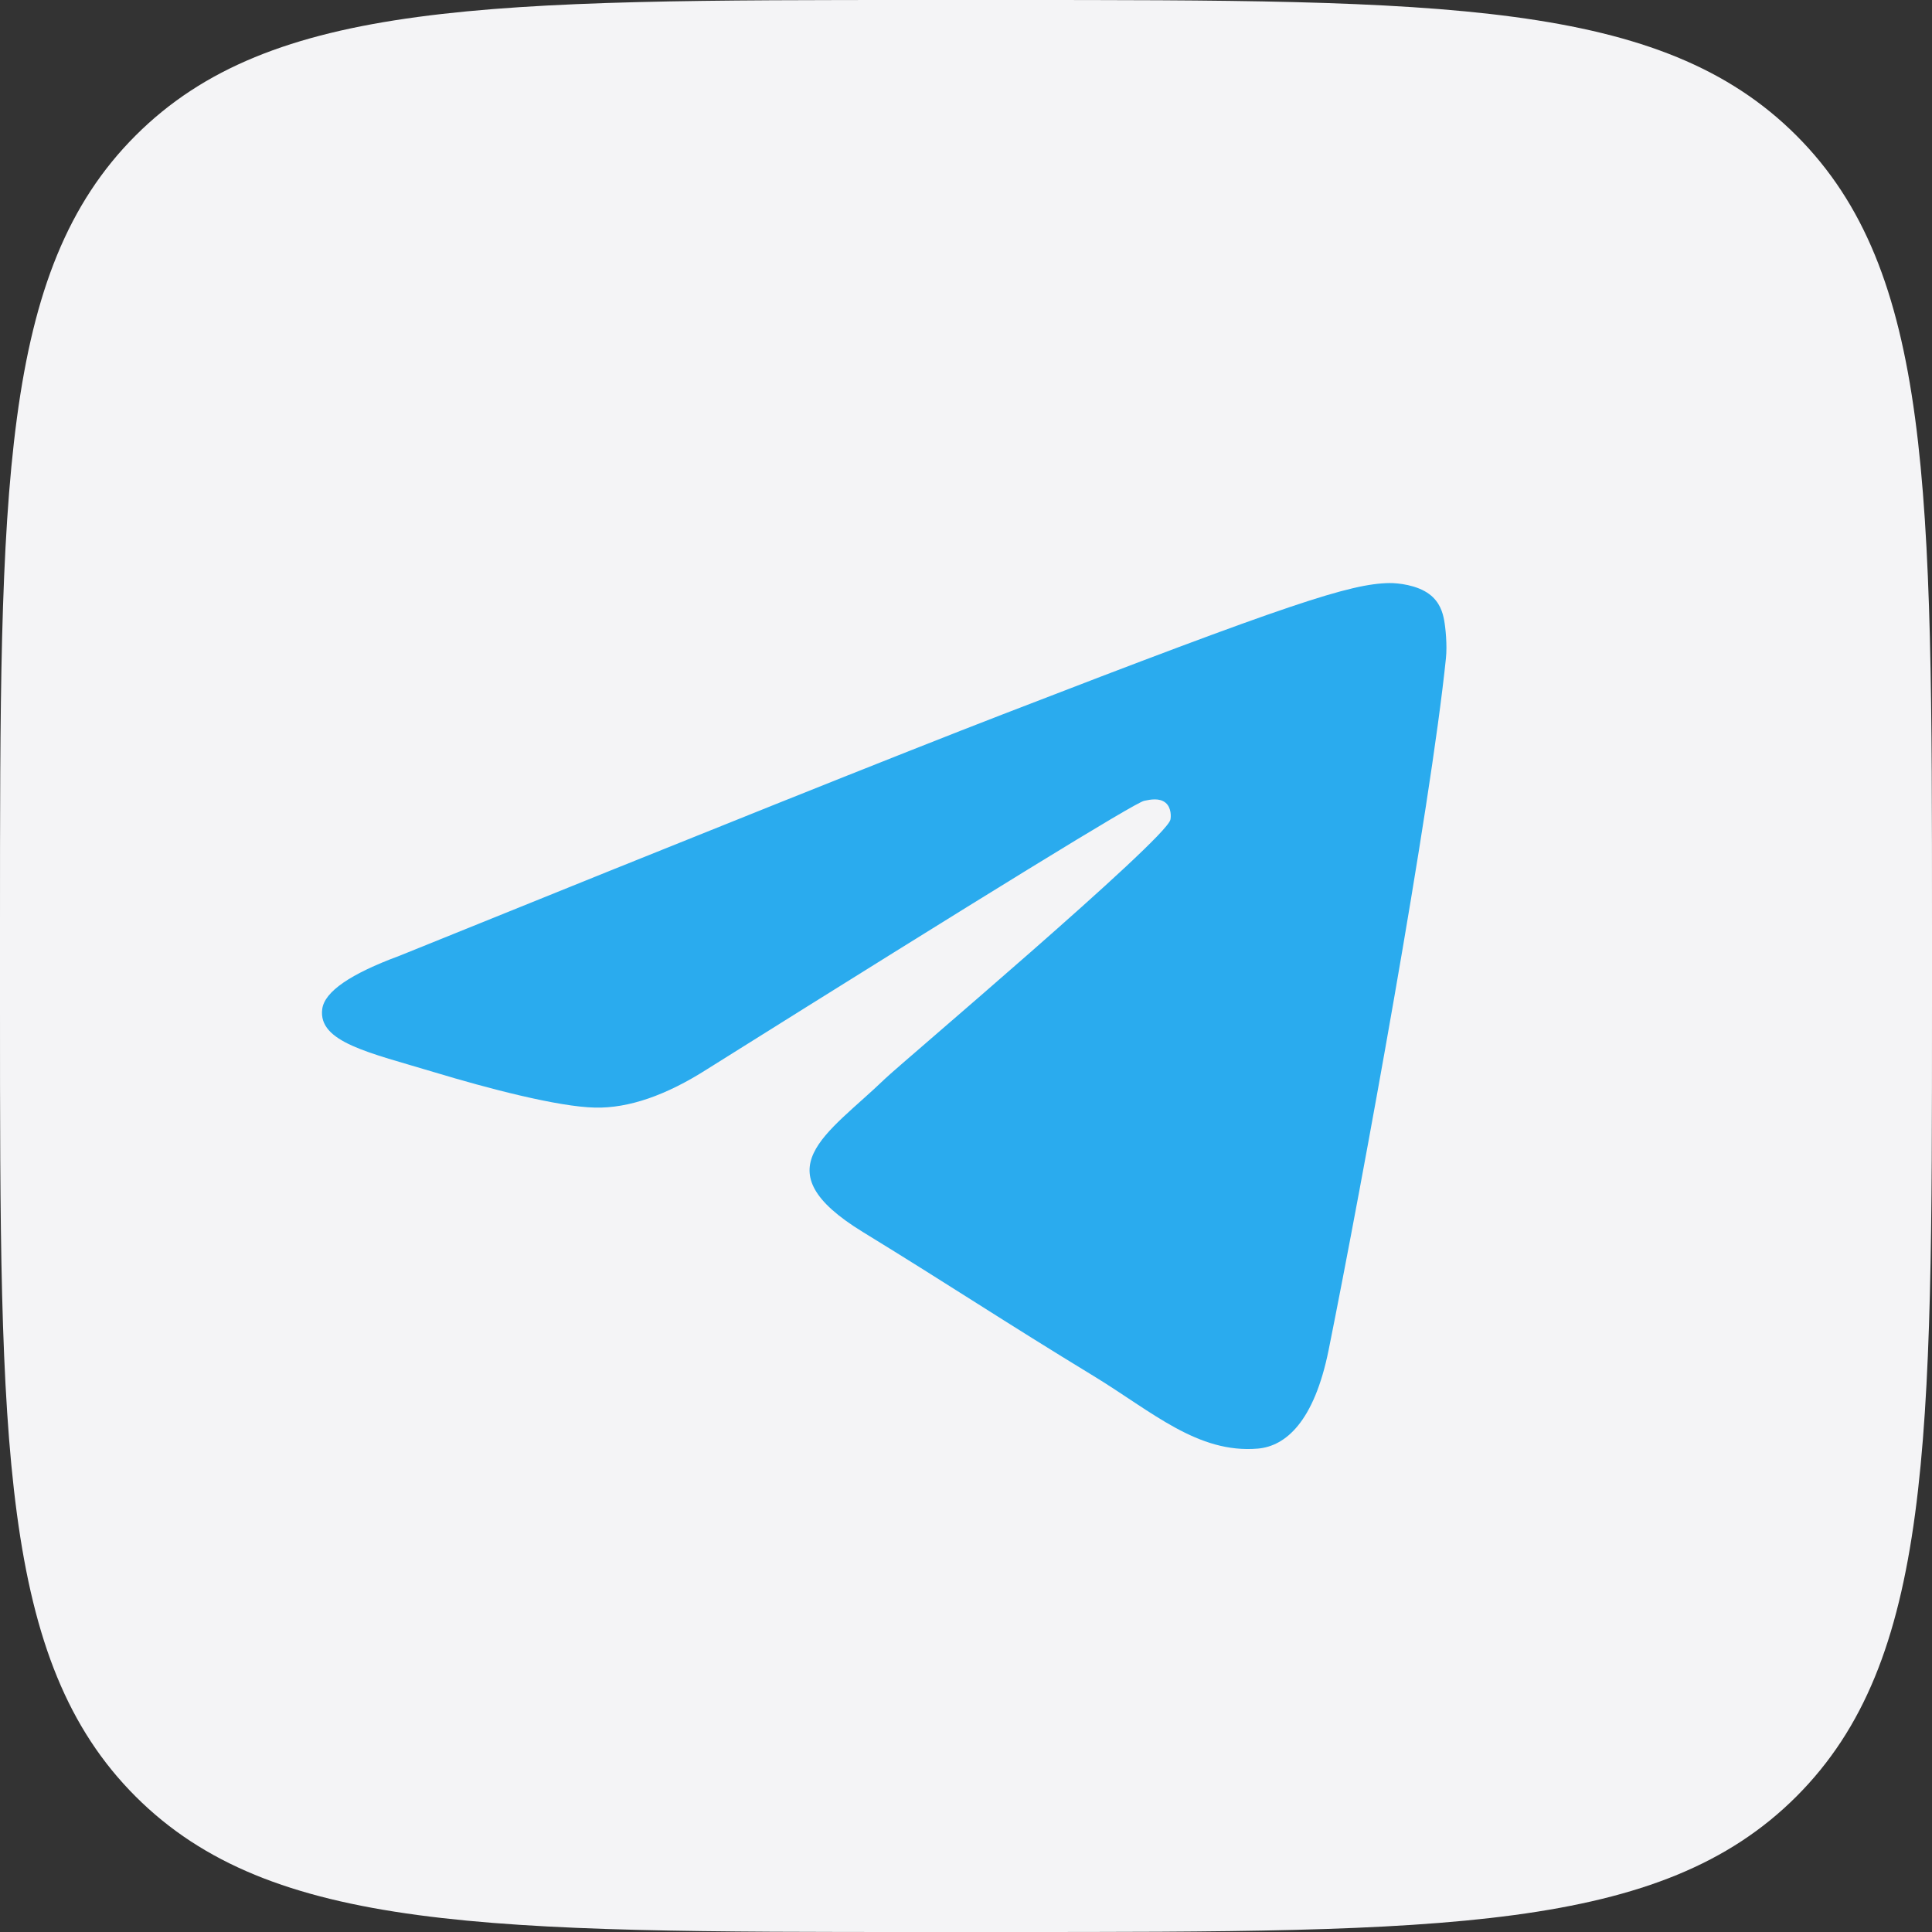 <svg width="24" height="24" viewBox="0 0 24 24" fill="none" xmlns="http://www.w3.org/2000/svg">
<rect x="0" y="0" width="24" height="24" fill="#333333" stroke="none"/>
<path d="M0 11.5C0 6.079 0 3.368 1.684 1.684C3.368 0 6.079 0 11.5 0H12.5C17.921 0 20.632 0 22.316 1.684C24 3.368 24 6.079 24 11.5V12.5C24 17.921 24 20.632 22.316 22.316C20.632 24 17.921 24 12.5 24H11.5C6.079 24 3.368 24 1.684 22.316C0 20.632 0 17.921 0 12.5L0 11.5Z" fill="#F4F4F6"/>
<path fill-rule="evenodd" clip-rule="evenodd" d="M4.96 11.874C8.71 10.356 11.21 9.355 12.461 8.872C16.033 7.491 16.775 7.251 17.259 7.243C17.365 7.242 17.603 7.266 17.757 7.382C17.887 7.48 17.923 7.613 17.94 7.706C17.957 7.799 17.979 8.011 17.962 8.176C17.768 10.066 16.93 14.653 16.505 16.769C16.324 17.665 15.969 17.965 15.626 17.995C14.879 18.059 14.311 17.536 13.588 17.095C12.456 16.406 11.816 15.977 10.718 15.304C9.448 14.526 10.271 14.099 10.995 13.4C11.184 13.217 14.475 10.436 14.539 10.183C14.547 10.152 14.554 10.034 14.479 9.972C14.404 9.91 14.293 9.931 14.213 9.948C14.099 9.972 12.291 11.083 8.787 13.28C8.274 13.608 7.809 13.768 7.393 13.759C6.933 13.75 6.05 13.518 5.393 13.319C4.588 13.076 3.948 12.947 4.003 12.534C4.032 12.319 4.351 12.099 4.96 11.874Z" fill="#2AABEE"/>
</svg>
